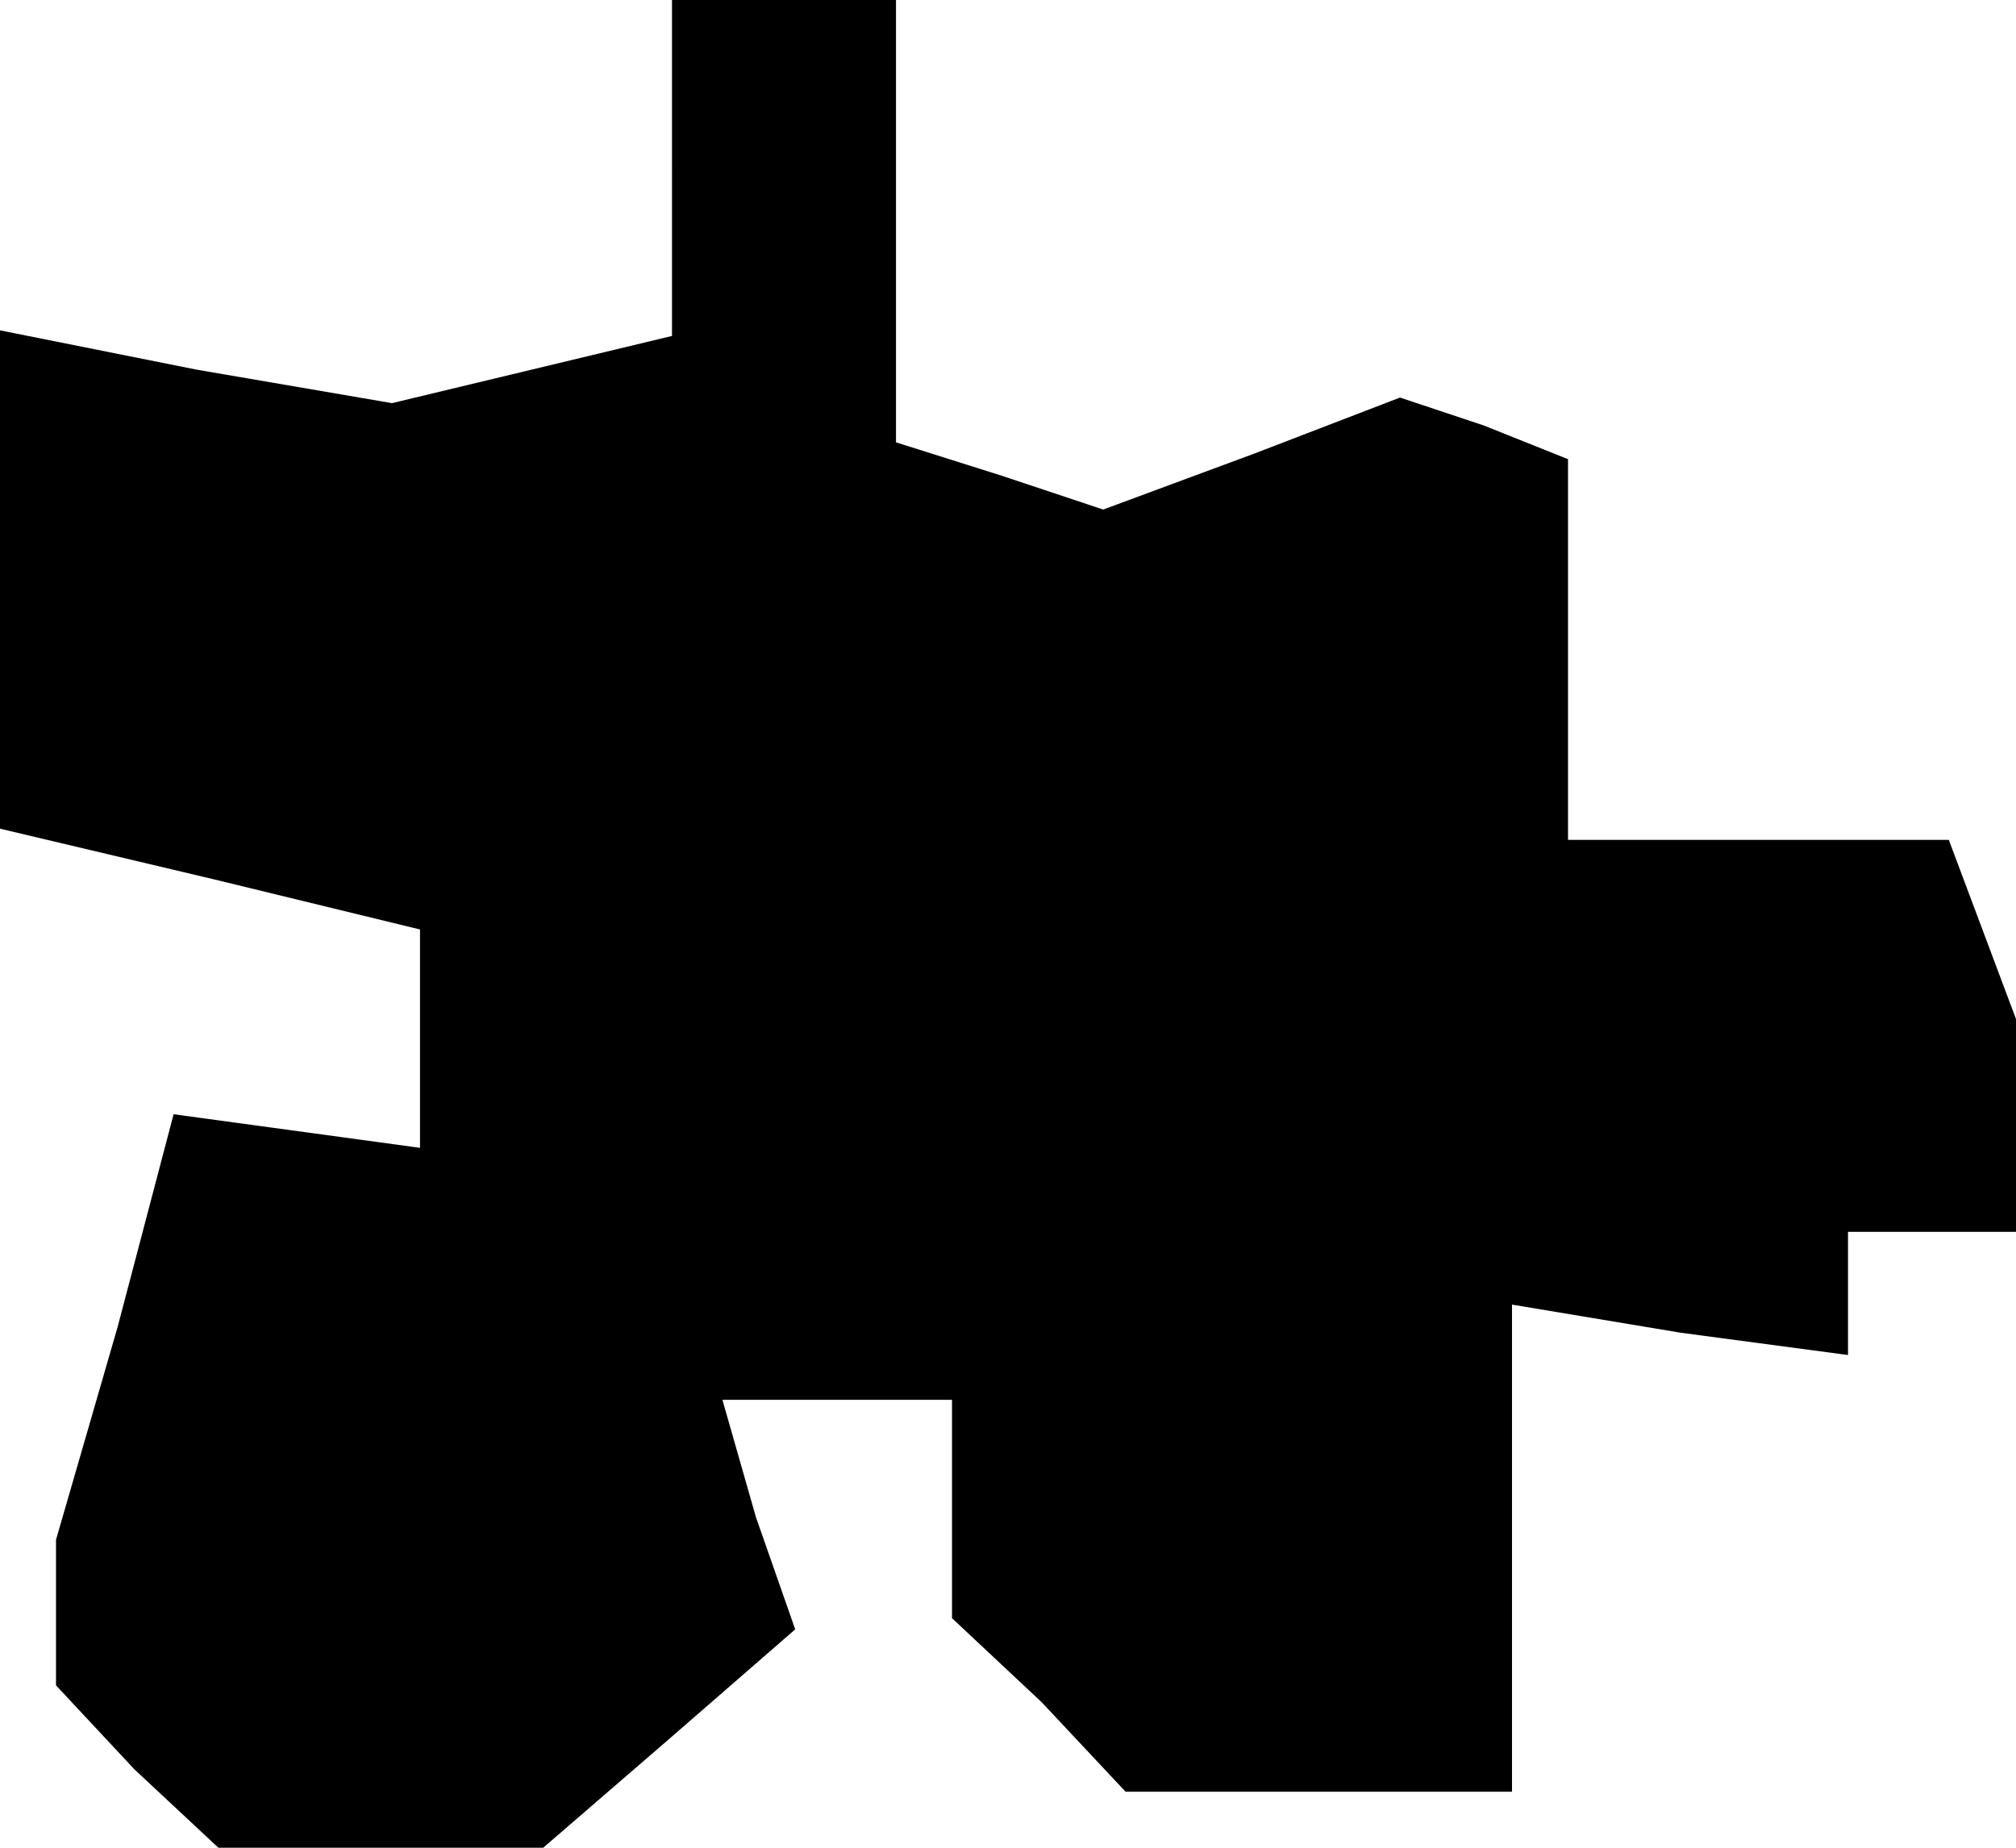 <?xml version="1.0" standalone="no"?>
<!DOCTYPE svg PUBLIC "-//W3C//DTD SVG 20010904//EN"
 "http://www.w3.org/TR/2001/REC-SVG-20010904/DTD/svg10.dtd">
<svg version="1.0" xmlns="http://www.w3.org/2000/svg"
 width="36pt" height="33pt" viewBox="0 0 36 33"
 preserveAspectRatio="xMidYMid meet">
<g transform="translate(0,33) scale(0.1,-0.1)"
fill="#000000" stroke="none">
<path d="M120 300 l0 -30 -25 -6 -25 -6 -35 6 -35 7 0 -45 0 -44 38 -9 37 -9
0 -19 0 -20 -22 3 -22 3 -10 -38 -11 -38 0 -13 0 -13 14 -15 15 -14 29 0 29 0
22 19 23 20 -7 20 -6 21 20 0 21 0 0 -19 0 -20 16 -15 15 -16 35 0 34 0 0 43
0 44 30 -5 30 -4 0 11 0 11 15 0 15 0 0 19 0 19 -6 16 -6 16 -34 0 -34 0 0 34
0 34 -15 6 -15 5 -26 -10 -27 -10 -18 6 -19 6 0 40 0 39 -20 0 -20 0 0 -30z"/>
</g>
</svg>
